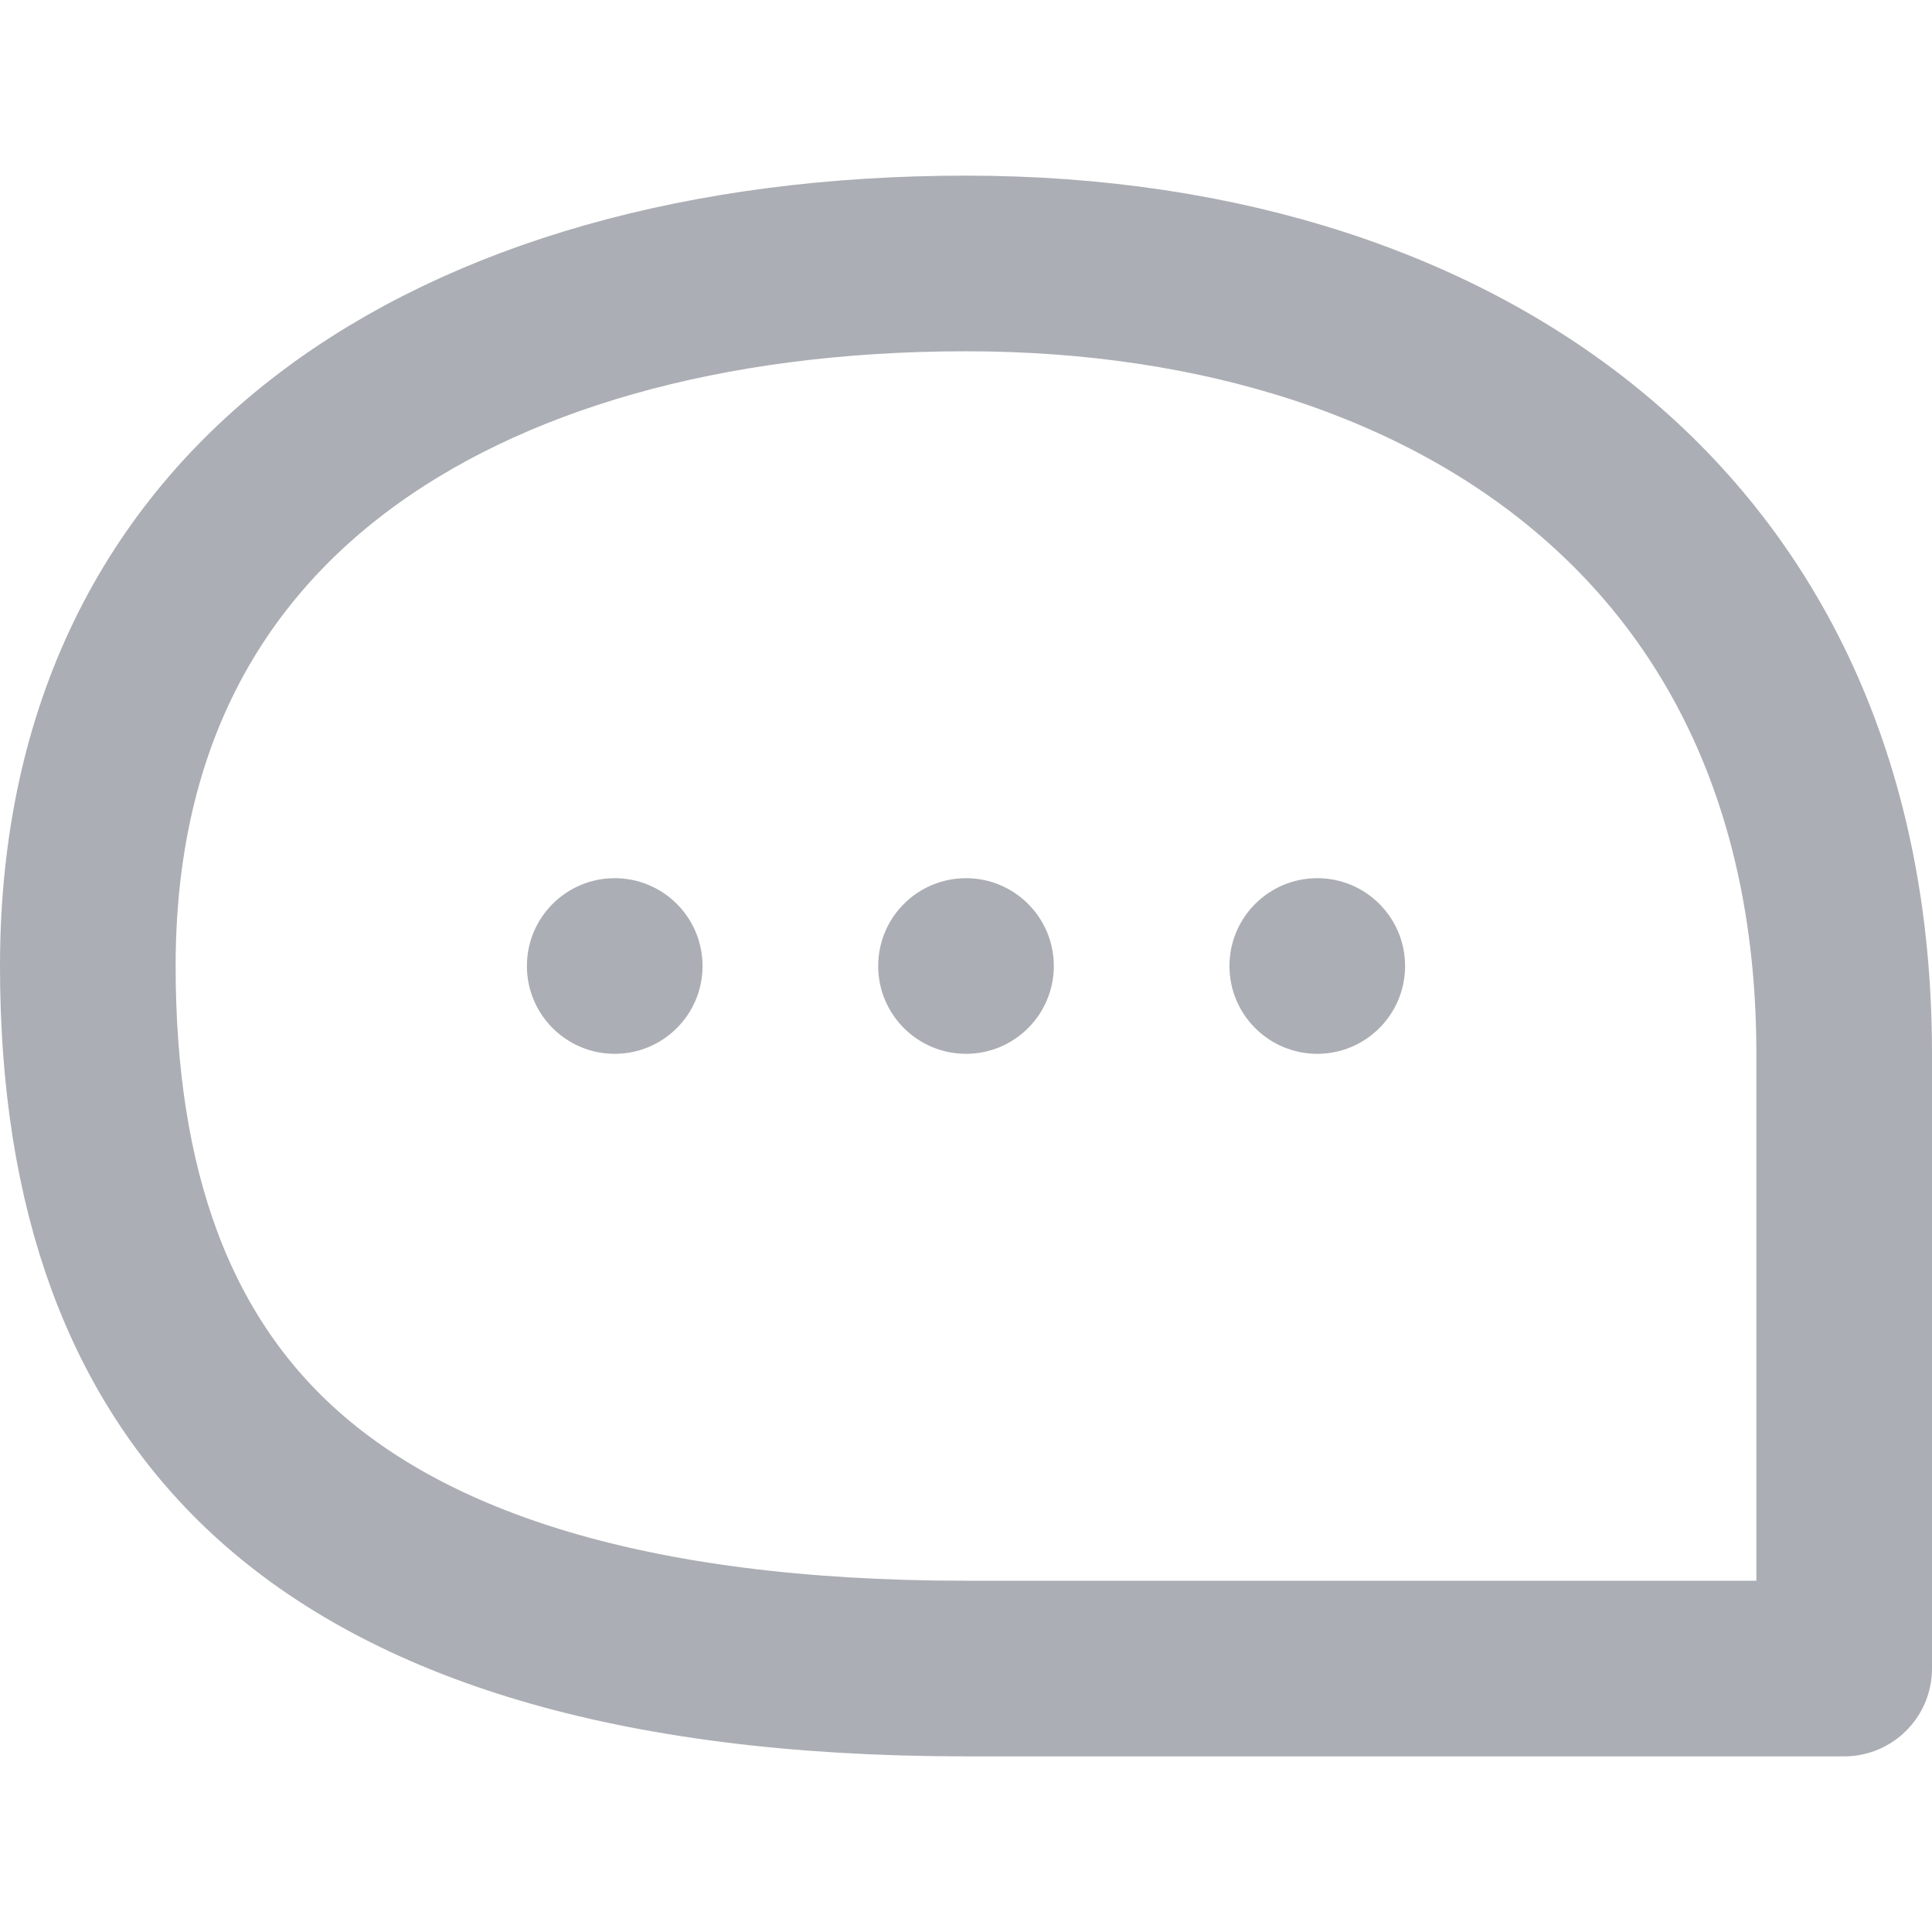 <svg width="14" height="14" viewBox="0 0 11 9" fill="none" xmlns="http://www.w3.org/2000/svg">
<path d="M0.5 4.5C0.5 5.772 0.848 6.74 1.584 7.4C2.33 8.069 3.563 8.5 5.5 8.5L8.878 8.5L10.376 8.5L10.5 8.5V8.498V8.491V8.484V8.477V8.47V8.463V8.456V8.449V8.442V8.435V8.428V8.421V8.414V8.406V8.399V8.392V8.384V8.377V8.369V8.362V8.355V8.347V8.339V8.332V8.324V8.317V8.309V8.301V8.293V8.286V8.278V8.27V8.262V8.254V8.246V8.238V8.23V8.222V8.214V8.206V8.198V8.19V8.182V8.174V8.165V8.157V8.149V8.14V8.132V8.124V8.115V8.107V8.098V8.09V8.081V8.073V8.064V8.056V8.047V8.038V8.03V8.021V8.012V8.004V7.995V7.986V7.977V7.968V7.959V7.951V7.942V7.933V7.924V7.915V7.906V7.897V7.888V7.879V7.869V7.86V7.851V7.842V7.833V7.824V7.814V7.805V7.796V7.786V7.777V7.768V7.758V7.749V7.74V7.73V7.721V7.711V7.702V7.692V7.683V7.673V7.664V7.654V7.645V7.635V7.625V7.616V7.606V7.596V7.587V7.577V7.567V7.558V7.548V7.538V7.528V7.518V7.509V7.499V7.489V7.479V7.469V7.459V7.449V7.439V7.43V7.42V7.41V7.4V7.39V7.38V7.37V7.36V7.35V7.34V7.329V7.319V7.309V7.299V7.289V7.279V7.269V7.259V7.249V7.238V7.228V7.218V7.208V7.198V7.187V7.177V7.167V7.157V7.147V7.136V7.126V7.116V7.105V7.095V7.085V7.075V7.064V7.054V7.044V7.033V7.023V7.013V7.002V6.992V6.982V6.971V6.961V6.951V6.94V6.93V6.919V6.909V6.899V6.888V6.878V6.867V6.857V6.847V6.836V6.826V6.815V6.805V6.795V6.784V6.774V6.763V6.753V6.743V6.732V6.722V6.711V6.701V6.69V6.68V6.67V6.659V6.649V6.638V6.628V6.617V6.607V6.597V6.586V6.576V6.565V6.555V6.545V6.534V6.524V6.513V6.503V6.493V6.482V6.472V6.461V6.451V6.441V6.43V6.42V6.41V6.399V6.389V6.378V6.368V6.358V6.348V6.337V6.327V6.317V6.306V6.296V6.286V6.275V6.265V6.255V6.245V6.234V6.224V6.214V6.204V6.194V6.183V6.173V6.163V6.153V6.143V6.133V6.122V6.112V6.102V6.092V6.082V6.072V6.062V6.052V6.042V6.032V6.022V6.012V6.002V5.992V5.982V5.972V5.962V5.952V5.942V5.932V5.922V5.912V5.902V5.892V5.883V5.873V5.863V5.853V5.843V5.834V5.824V5.814V5.805V5.795V5.785V5.776V5.766V5.756V5.747V5.737V5.727V5.718V5.708V5.699V5.689V5.68V5.67V5.661V5.652V5.642V5.633V5.623V5.614V5.605V5.596V5.586V5.577V5.568V5.559V5.549V5.54V5.531V5.522V5.513V5.504V5.495V5.486V5.477V5.468V5.459V5.45V5.441V5.432V5.423V5.414V5.405V5.397V5.388V5.379V5.37V5.362V5.353V5.344V5.336V5.327V5.319V5.31V5.302V5.293V5.285V5.276V5.268V5.259V5.251V5.243V5.234V5.226V5.218V5.21V5.202V5.193V5.185V5.177V5.169V5.161V5.153V5.145V5.137V5.129V5.121V5.114V5.106V5.098V5.09V5.083V5.075V5.067V5.06V5.052V5.044V5.037V5.029V5.022V5.015V5.007V5C10.5 3.51 9.954 2.404 9.086 1.663C8.209 0.913 6.958 0.5 5.5 0.5C4.025 0.5 2.767 0.858 1.891 1.523C1.032 2.175 0.5 3.15 0.5 4.5Z" stroke="#ABAEB4" stroke-linecap="round" stroke-linejoin="round"/>
<circle cx="0.5" cy="0.5" r="0.5" transform="matrix(-1 0 0 1 4 4)" fill="#ABAEB4"/>
<circle cx="0.5" cy="0.5" r="0.5" transform="matrix(-1 0 0 1 6 4)" fill="#ABAEB4"/>
<circle cx="0.5" cy="0.5" r="0.5" transform="matrix(-1 0 0 1 8 4)" fill="#ABAEB4"/>
</svg>
